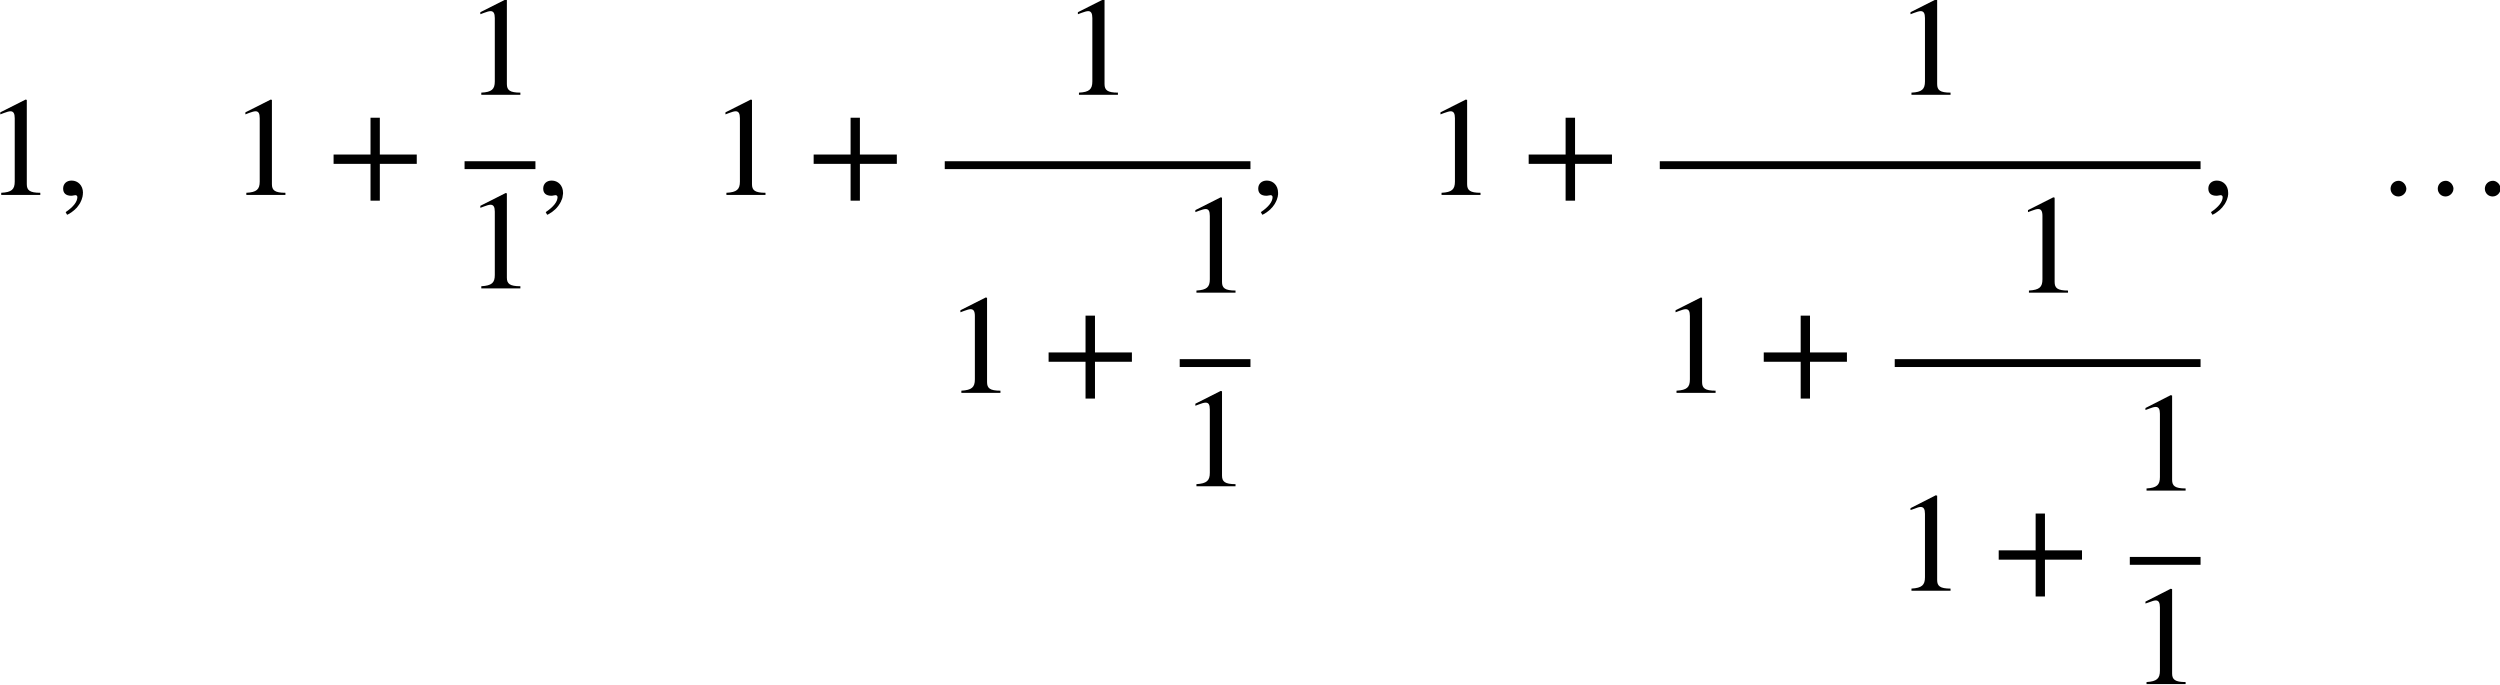 <?xml version='1.0' ?><svg xmlns:ns0="http://www.iki.fi/pav/software/textext/" xmlns:dc="http://purl.org/dc/elements/1.1/" xmlns:cc="http://creativecommons.org/ns#" xmlns:rdf="http://www.w3.org/1999/02/22-rdf-syntax-ns#" xmlns:svg="http://www.w3.org/2000/svg" xmlns="http://www.w3.org/2000/svg" xml:space="preserve" version="1.1" id="svg8193" width="653.976" height="179.085" viewBox="222.98 260.715 653.976 179.085" preserveAspectRatio="none"><defs id="defs8197" /><g id="g8201" transform="matrix(1.25,0,0,-1.25,0,744.095)"><g style="font-style:normal;font-variant:normal;font-weight:normal;font-stretch:normal;letter-spacing:normal;word-spacing:normal;text-anchor:start;fill:none;fill-opacity:1;fill-rule:evenodd;stroke:#000000;stroke-linecap:butt;stroke-linejoin:miter;stroke-miterlimit:10.433;stroke-dasharray:none;stroke-dashoffset:0;stroke-opacity:1" id="content" transform="matrix(2.501,0,0,2.501,-383.659,-830.685)" xml:space="preserve" stroke-miterlimit="10.433" font-style="normal" font-variant="normal" font-weight="normal" font-stretch="normal" font-size-adjust="none" letter-spacing="normal" word-spacing="normal" ns0:text="$1, \\quad 1 + \\cfrac{1}{1}, \\quad 1 + \\cfrac{1}{1 + \\cfrac{1}{1}}, \\quad 1 + \\cfrac{1}{1 + \\cfrac{1}{1 + \\cfrac{1}{1}}}, \\quad \\dotsc $" ns0:preamble="/Users/Lizzie/Documents/Old mac/CMEP folder/underground-inkscape-preamble.tex"><path style="fill:#000000;stroke-width:0" d="m 228.1,470.45 0,0.18 c -0.89,0 -1.13,0.21 -1.13,0.72 l 0,7.05 -0.1,0.03 -2.12,-1.07 0,-0.17 0.32,0.12 c 0.21,0.08 0.41,0.14 0.53,0.14 0.25,0 0.36,-0.18 0.36,-0.58 l 0,-5.3 c 0,-0.65 -0.25,-0.9 -1.13,-0.94 l 0,-0.18 z" id="path9401" /><path style="fill:#000000;stroke-width:0" d="m 230.34,468.79 0.07,0.03 0.08,0.04 0.07,0.04 0.07,0.05 0.07,0.04 0.06,0.05 0.07,0.05 0.06,0.05 0.06,0.05 0.06,0.05 0.05,0.06 0.06,0.05 0.05,0.06 0.05,0.06 0.04,0.06 0.05,0.06 0.04,0.06 0.04,0.06 0.04,0.06 0.03,0.07 0.03,0.06 0.03,0.07 0.03,0.06 0.02,0.07 0.02,0.06 0.02,0.07 0.02,0.06 0.01,0.07 0.01,0.07 0.01,0.06 0,0.07 0.01,0.07 c 0,0.61 -0.42,1.02 -0.95,1.02 -0.43,0 -0.71,-0.27 -0.71,-0.67 0,-0.4 0.25,-0.6 0.68,-0.6 0.13,0 0.25,0.05 0.35,0.05 0.09,0 0.16,-0.07 0.16,-0.16 0,-0.39 -0.33,-0.82 -0.98,-1.26 z" id="path9403" /><path style="fill:#000000;stroke-width:0" d="m 248.61,470.45 0,0.18 c -0.89,0 -1.13,0.21 -1.13,0.72 l 0,7.05 -0.1,0.03 -2.12,-1.07 0,-0.17 0.31,0.12 c 0.22,0.08 0.42,0.14 0.54,0.14 0.25,0 0.35,-0.18 0.35,-0.58 l 0,-5.3 c 0,-0.65 -0.25,-0.9 -1.12,-0.94 l 0,-0.18 z" id="path9405" /><polygon style="fill:#000000;stroke-width:0" points="255.73,473.05 255.73,469.97 256.51,469.97 256.51,473.05 259.6,473.05 259.6,473.83 256.51,473.83 256.51,476.91 255.73,476.91 255.73,473.83 252.64,473.83 252.64,473.05 " id="polygon9407" /><path style="fill:#000000;stroke-width:0" d="m 268.27,478.83 0,0.18 c -0.89,0 -1.13,0.21 -1.13,0.72 l 0,7.04 -0.1,0.04 -2.12,-1.07 0,-0.17 0.32,0.12 c 0.21,0.08 0.41,0.14 0.53,0.14 0.25,0 0.36,-0.18 0.36,-0.58 l 0,-5.3 c 0,-0.65 -0.25,-0.9 -1.13,-0.94 l 0,-0.18 z" id="path9409" /><line style="stroke-width:0.658" x1="263.6" y1="472.94" x2="269.53" y2="472.94" id="line9411" /><path style="fill:#000000;stroke-width:0" d="m 268.27,462.63 0,0.18 c -0.89,0 -1.13,0.21 -1.13,0.72 l 0,7.05 -0.1,0.03 -2.12,-1.07 0,-0.17 0.32,0.12 c 0.21,0.08 0.41,0.14 0.53,0.14 0.25,0 0.36,-0.18 0.36,-0.58 l 0,-5.3 c 0,-0.65 -0.25,-0.89 -1.13,-0.94 l 0,-0.18 z" id="path9413" /><path style="fill:#000000;stroke-width:0" d="m 270.51,468.79 0.08,0.03 0.07,0.04 0.07,0.04 0.07,0.05 0.07,0.04 0.07,0.05 0.06,0.05 0.06,0.05 0.06,0.05 0.06,0.05 0.06,0.06 0.05,0.05 0.05,0.06 0.05,0.06 0.05,0.06 0.04,0.06 0.04,0.06 0.04,0.06 0.04,0.06 0.03,0.07 0.04,0.06 0.02,0.07 0.03,0.06 0.03,0.07 0.02,0.06 0.02,0.07 0.01,0.06 0.01,0.07 0.01,0.07 0.01,0.06 0.01,0.07 0,0.07 c 0,0.61 -0.42,1.02 -0.95,1.02 -0.43,0 -0.71,-0.27 -0.71,-0.67 0,-0.4 0.25,-0.6 0.69,-0.6 0.13,0 0.24,0.05 0.34,0.05 0.09,0 0.17,-0.07 0.17,-0.16 0,-0.39 -0.34,-0.82 -0.99,-1.26 z" id="path9415" /><path style="fill:#000000;stroke-width:0" d="m 288.78,470.45 0,0.18 c -0.89,0 -1.13,0.21 -1.13,0.72 l 0,7.05 -0.1,0.03 -2.12,-1.07 0,-0.17 0.32,0.12 c 0.21,0.08 0.41,0.14 0.53,0.14 0.25,0 0.36,-0.18 0.36,-0.58 l 0,-5.3 c 0,-0.65 -0.25,-0.9 -1.13,-0.94 l 0,-0.18 z" id="path9417" /><polygon style="fill:#000000;stroke-width:0" points="295.9,473.05 295.9,469.97 296.68,469.97 296.68,473.05 299.77,473.05 299.77,473.83 296.68,473.83 296.68,476.91 295.9,476.91 295.9,473.83 292.81,473.83 292.81,473.05 " id="polygon9419" /><path style="fill:#000000;stroke-width:0" d="m 318.27,478.83 0,0.18 c -0.88,0 -1.12,0.21 -1.12,0.72 l 0,7.04 -0.11,0.04 -2.12,-1.07 0,-0.17 0.32,0.12 c 0.22,0.08 0.42,0.14 0.54,0.14 0.24,0 0.35,-0.18 0.35,-0.58 l 0,-5.3 c 0,-0.65 -0.25,-0.9 -1.12,-0.94 l 0,-0.18 z" id="path9421" /><line style="stroke-width:0.658" x1="303.78" y1="472.94" x2="329.36" y2="472.94" id="line9423" /><path style="fill:#000000;stroke-width:0" d="m 308.44,453.89 0,0.18 c -0.89,0 -1.12,0.21 -1.12,0.72 l 0,7.05 -0.11,0.03 -2.12,-1.07 0,-0.17 0.32,0.12 c 0.21,0.08 0.42,0.14 0.53,0.14 0.25,0 0.36,-0.17 0.36,-0.57 l 0,-5.3 c 0,-0.66 -0.25,-0.9 -1.13,-0.95 l 0,-0.18 z" id="path9425" /><polygon style="fill:#000000;stroke-width:0" points="315.56,456.49 315.56,453.41 316.35,453.41 316.35,456.49 319.44,456.49 319.44,457.27 316.35,457.27 316.35,460.35 315.56,460.35 315.56,457.27 312.47,457.27 312.47,456.49 " id="polygon9427" /><path style="fill:#000000;stroke-width:0" d="m 328.11,462.27 0,0.18 c -0.89,0 -1.13,0.21 -1.13,0.72 l 0,7.05 -0.11,0.03 -2.12,-1.07 0,-0.17 0.32,0.12 c 0.22,0.08 0.42,0.14 0.54,0.14 0.25,0 0.35,-0.17 0.35,-0.58 l 0,-5.3 c 0,-0.65 -0.25,-0.89 -1.12,-0.94 l 0,-0.18 z" id="path9429" /><line style="stroke-width:0.658" x1="323.44" y1="456.38" x2="329.36" y2="456.38" id="line9431" /><path style="fill:#000000;stroke-width:0" d="m 328.11,446.07 0,0.18 c -0.89,0 -1.13,0.21 -1.13,0.72 l 0,7.05 -0.11,0.03 -2.12,-1.07 0,-0.17 0.32,0.12 c 0.22,0.09 0.42,0.14 0.54,0.14 0.25,0 0.35,-0.17 0.35,-0.58 l 0,-5.29 c 0,-0.65 -0.25,-0.9 -1.12,-0.95 l 0,-0.18 z" id="path9433" /><path style="fill:#000000;stroke-width:0" d="m 330.35,468.79 0.07,0.03 0.08,0.04 0.07,0.04 0.07,0.05 0.07,0.04 0.06,0.05 0.07,0.05 0.06,0.05 0.06,0.05 0.06,0.05 0.05,0.06 0.05,0.05 0.06,0.06 0.05,0.06 0.04,0.06 0.05,0.06 0.04,0.06 0.04,0.06 0.03,0.06 0.04,0.07 0.03,0.06 0.03,0.07 0.03,0.06 0.02,0.07 0.02,0.06 0.02,0.07 0.02,0.06 0.01,0.07 0.01,0.07 0.01,0.06 0,0.07 0,0.07 c 0,0.61 -0.41,1.02 -0.94,1.02 -0.43,0 -0.72,-0.27 -0.72,-0.67 0,-0.4 0.25,-0.6 0.69,-0.6 0.13,0 0.25,0.05 0.35,0.05 0.09,0 0.16,-0.07 0.16,-0.16 0,-0.39 -0.33,-0.82 -0.98,-1.26 z" id="path9435" /><path style="fill:#000000;stroke-width:0" d="m 348.61,470.45 0,0.18 c -0.88,0 -1.12,0.21 -1.12,0.72 l 0,7.05 -0.11,0.03 -2.12,-1.07 0,-0.17 0.32,0.12 c 0.22,0.08 0.42,0.14 0.53,0.14 0.25,0 0.36,-0.18 0.36,-0.58 l 0,-5.3 c 0,-0.65 -0.25,-0.9 -1.12,-0.94 l 0,-0.18 z" id="path9437" /><polygon style="fill:#000000;stroke-width:0" points="355.73,473.05 355.73,469.97 356.52,469.97 356.52,473.05 359.61,473.05 359.61,473.83 356.52,473.83 356.52,476.91 355.73,476.91 355.73,473.83 352.64,473.83 352.64,473.05 " id="polygon9439" /><path style="fill:#000000;stroke-width:0" d="m 387.94,478.83 0,0.18 c -0.89,0 -1.12,0.21 -1.12,0.72 l 0,7.04 -0.11,0.04 -2.12,-1.07 0,-0.17 0.32,0.12 c 0.21,0.08 0.41,0.14 0.53,0.14 0.25,0 0.36,-0.18 0.36,-0.58 l 0,-5.3 c 0,-0.65 -0.25,-0.9 -1.13,-0.94 l 0,-0.18 z" id="path9441" /><line style="stroke-width:0.658" x1="363.61" y1="472.94" x2="408.86" y2="472.94" id="line9443" /><path style="fill:#000000;stroke-width:0" d="m 368.28,453.89 0,0.18 c -0.89,0 -1.13,0.21 -1.13,0.72 l 0,7.05 -0.1,0.03 -2.12,-1.07 0,-0.17 0.32,0.12 c 0.21,0.08 0.41,0.14 0.53,0.14 0.25,0 0.35,-0.17 0.35,-0.57 l 0,-5.3 c 0,-0.66 -0.24,-0.9 -1.12,-0.95 l 0,-0.18 z" id="path9445" /><polygon style="fill:#000000;stroke-width:0" points="375.4,456.49 375.4,453.41 376.18,453.41 376.18,456.49 379.27,456.49 379.27,457.27 376.18,457.27 376.18,460.35 375.4,460.35 375.4,457.27 372.31,457.27 372.31,456.49 " id="polygon9447" /><path style="fill:#000000;stroke-width:0" d="m 397.77,462.27 0,0.18 c -0.89,0 -1.12,0.21 -1.12,0.72 l 0,7.05 -0.11,0.03 -2.12,-1.07 0,-0.17 0.32,0.12 c 0.21,0.08 0.41,0.14 0.53,0.14 0.25,0 0.36,-0.17 0.36,-0.58 l 0,-5.3 c 0,-0.65 -0.25,-0.89 -1.13,-0.94 l 0,-0.18 z" id="path9449" /><line style="stroke-width:0.658" x1="383.27" y1="456.38" x2="408.86" y2="456.38" id="line9451" /><path style="fill:#000000;stroke-width:0" d="m 387.94,437.33 0,0.18 c -0.89,0 -1.12,0.22 -1.12,0.72 l 0,7.05 -0.11,0.04 -2.12,-1.08 0,-0.16 0.32,0.11 c 0.21,0.09 0.41,0.15 0.53,0.15 0.25,0 0.36,-0.18 0.36,-0.58 l 0,-5.3 c 0,-0.65 -0.25,-0.9 -1.13,-0.95 l 0,-0.18 z" id="path9453" /><polygon style="fill:#000000;stroke-width:0" points="395.06,439.93 395.06,436.85 395.84,436.85 395.84,439.93 398.94,439.93 398.94,440.71 395.84,440.71 395.84,443.79 395.06,443.79 395.06,440.71 391.97,440.71 391.97,439.93 " id="polygon9455" /><path style="fill:#000000;stroke-width:0" d="m 407.61,445.71 0,0.18 c -0.89,0 -1.13,0.21 -1.13,0.72 l 0,7.05 -0.11,0.04 -2.12,-1.08 0,-0.17 0.32,0.12 c 0.22,0.09 0.42,0.14 0.54,0.14 0.24,0 0.35,-0.17 0.35,-0.57 l 0,-5.3 c 0,-0.65 -0.25,-0.9 -1.12,-0.95 l 0,-0.18 z" id="path9457" /><line style="stroke-width:0.658" x1="402.94" y1="439.83" x2="408.86" y2="439.83" id="line9459" /><path style="fill:#000000;stroke-width:0" d="m 407.61,429.52 0,0.17 c -0.89,0 -1.13,0.21 -1.13,0.72 l 0,7.05 -0.11,0.04 -2.12,-1.08 0,-0.16 0.32,0.11 c 0.22,0.09 0.42,0.15 0.54,0.15 0.24,0 0.35,-0.18 0.35,-0.58 l 0,-5.3 c 0,-0.65 -0.25,-0.9 -1.12,-0.95 l 0,-0.17 z" id="path9461" /><path style="fill:#000000;stroke-width:0" d="m 409.85,468.79 0.07,0.03 0.07,0.04 0.08,0.04 0.07,0.05 0.06,0.04 0.07,0.05 0.06,0.05 0.07,0.05 0.06,0.05 0.05,0.05 0.06,0.06 0.05,0.05 0.06,0.06 0.04,0.06 0.05,0.06 0.04,0.06 0.05,0.06 0.04,0.06 0.03,0.06 0.04,0.07 0.03,0.06 0.03,0.07 0.03,0.06 0.02,0.07 0.02,0.06 0.02,0.07 0.02,0.06 0.01,0.07 0.01,0.07 0.01,0.06 0,0.07 0,0.07 c 0,0.61 -0.41,1.02 -0.95,1.02 -0.42,0 -0.71,-0.27 -0.71,-0.67 0,-0.4 0.25,-0.6 0.69,-0.6 0.13,0 0.25,0.05 0.34,0.05 0.1,0 0.17,-0.07 0.17,-0.16 0,-0.39 -0.33,-0.82 -0.98,-1.26 z" id="path9463" /><path style="fill:#000000;stroke-width:0" d="m 433.96,470.96 0,0.03 0,0.03 0,0.04 -0.01,0.03 -0.01,0.03 -0.01,0.03 -0.01,0.03 -0.01,0.03 -0.01,0.03 -0.02,0.03 -0.01,0.03 -0.02,0.03 -0.02,0.02 -0.02,0.03 -0.02,0.02 -0.02,0.03 -0.02,0.02 -0.03,0.02 -0.02,0.02 -0.03,0.02 -0.03,0.02 -0.02,0.02 -0.03,0.01 -0.03,0.02 -0.03,0.01 -0.03,0.01 -0.03,0.01 -0.03,0.01 -0.03,0 -0.03,0.01 -0.03,0 -0.04,0 c -0.36,0 -0.66,-0.29 -0.66,-0.66 0,-0.36 0.28,-0.65 0.65,-0.65 0.36,0 0.66,0.3 0.66,0.64 z" id="path9465" /><path style="fill:#000000;stroke-width:0" d="m 430.02,470.96 0,0.03 0,0.03 -0.01,0.04 0,0.03 -0.01,0.03 -0.01,0.03 -0.01,0.03 -0.01,0.03 -0.02,0.03 -0.01,0.03 -0.02,0.03 -0.02,0.03 -0.01,0.02 -0.02,0.03 -0.02,0.02 -0.03,0.03 -0.02,0.02 -0.02,0.02 -0.03,0.02 -0.02,0.02 -0.03,0.02 -0.03,0.02 -0.03,0.01 -0.02,0.02 -0.03,0.01 -0.03,0.01 -0.03,0.01 -0.03,0.01 -0.04,0 -0.03,0.01 -0.03,0 -0.03,0 c -0.37,0 -0.66,-0.29 -0.66,-0.66 0,-0.36 0.28,-0.65 0.65,-0.65 0.35,0 0.66,0.3 0.66,0.64 z" id="path9467" /><path style="fill:#000000;stroke-width:0" d="m 426.08,470.96 0,0.03 -0.01,0.03 0,0.04 -0.01,0.03 -0.01,0.03 0,0.03 -0.02,0.03 -0.01,0.03 -0.01,0.03 -0.02,0.03 -0.01,0.03 -0.02,0.03 -0.02,0.02 -0.02,0.03 -0.02,0.02 -0.02,0.03 -0.02,0.02 -0.03,0.02 -0.02,0.02 -0.03,0.02 -0.02,0.02 -0.03,0.02 -0.03,0.01 -0.03,0.02 -0.03,0.01 -0.03,0.01 -0.03,0.01 -0.03,0.01 -0.03,0 -0.03,0.01 -0.03,0 -0.04,0 c -0.36,0 -0.66,-0.29 -0.66,-0.66 0,-0.36 0.29,-0.65 0.65,-0.65 0.36,0 0.67,0.3 0.67,0.64 z" id="path9469" /></g></g></svg>